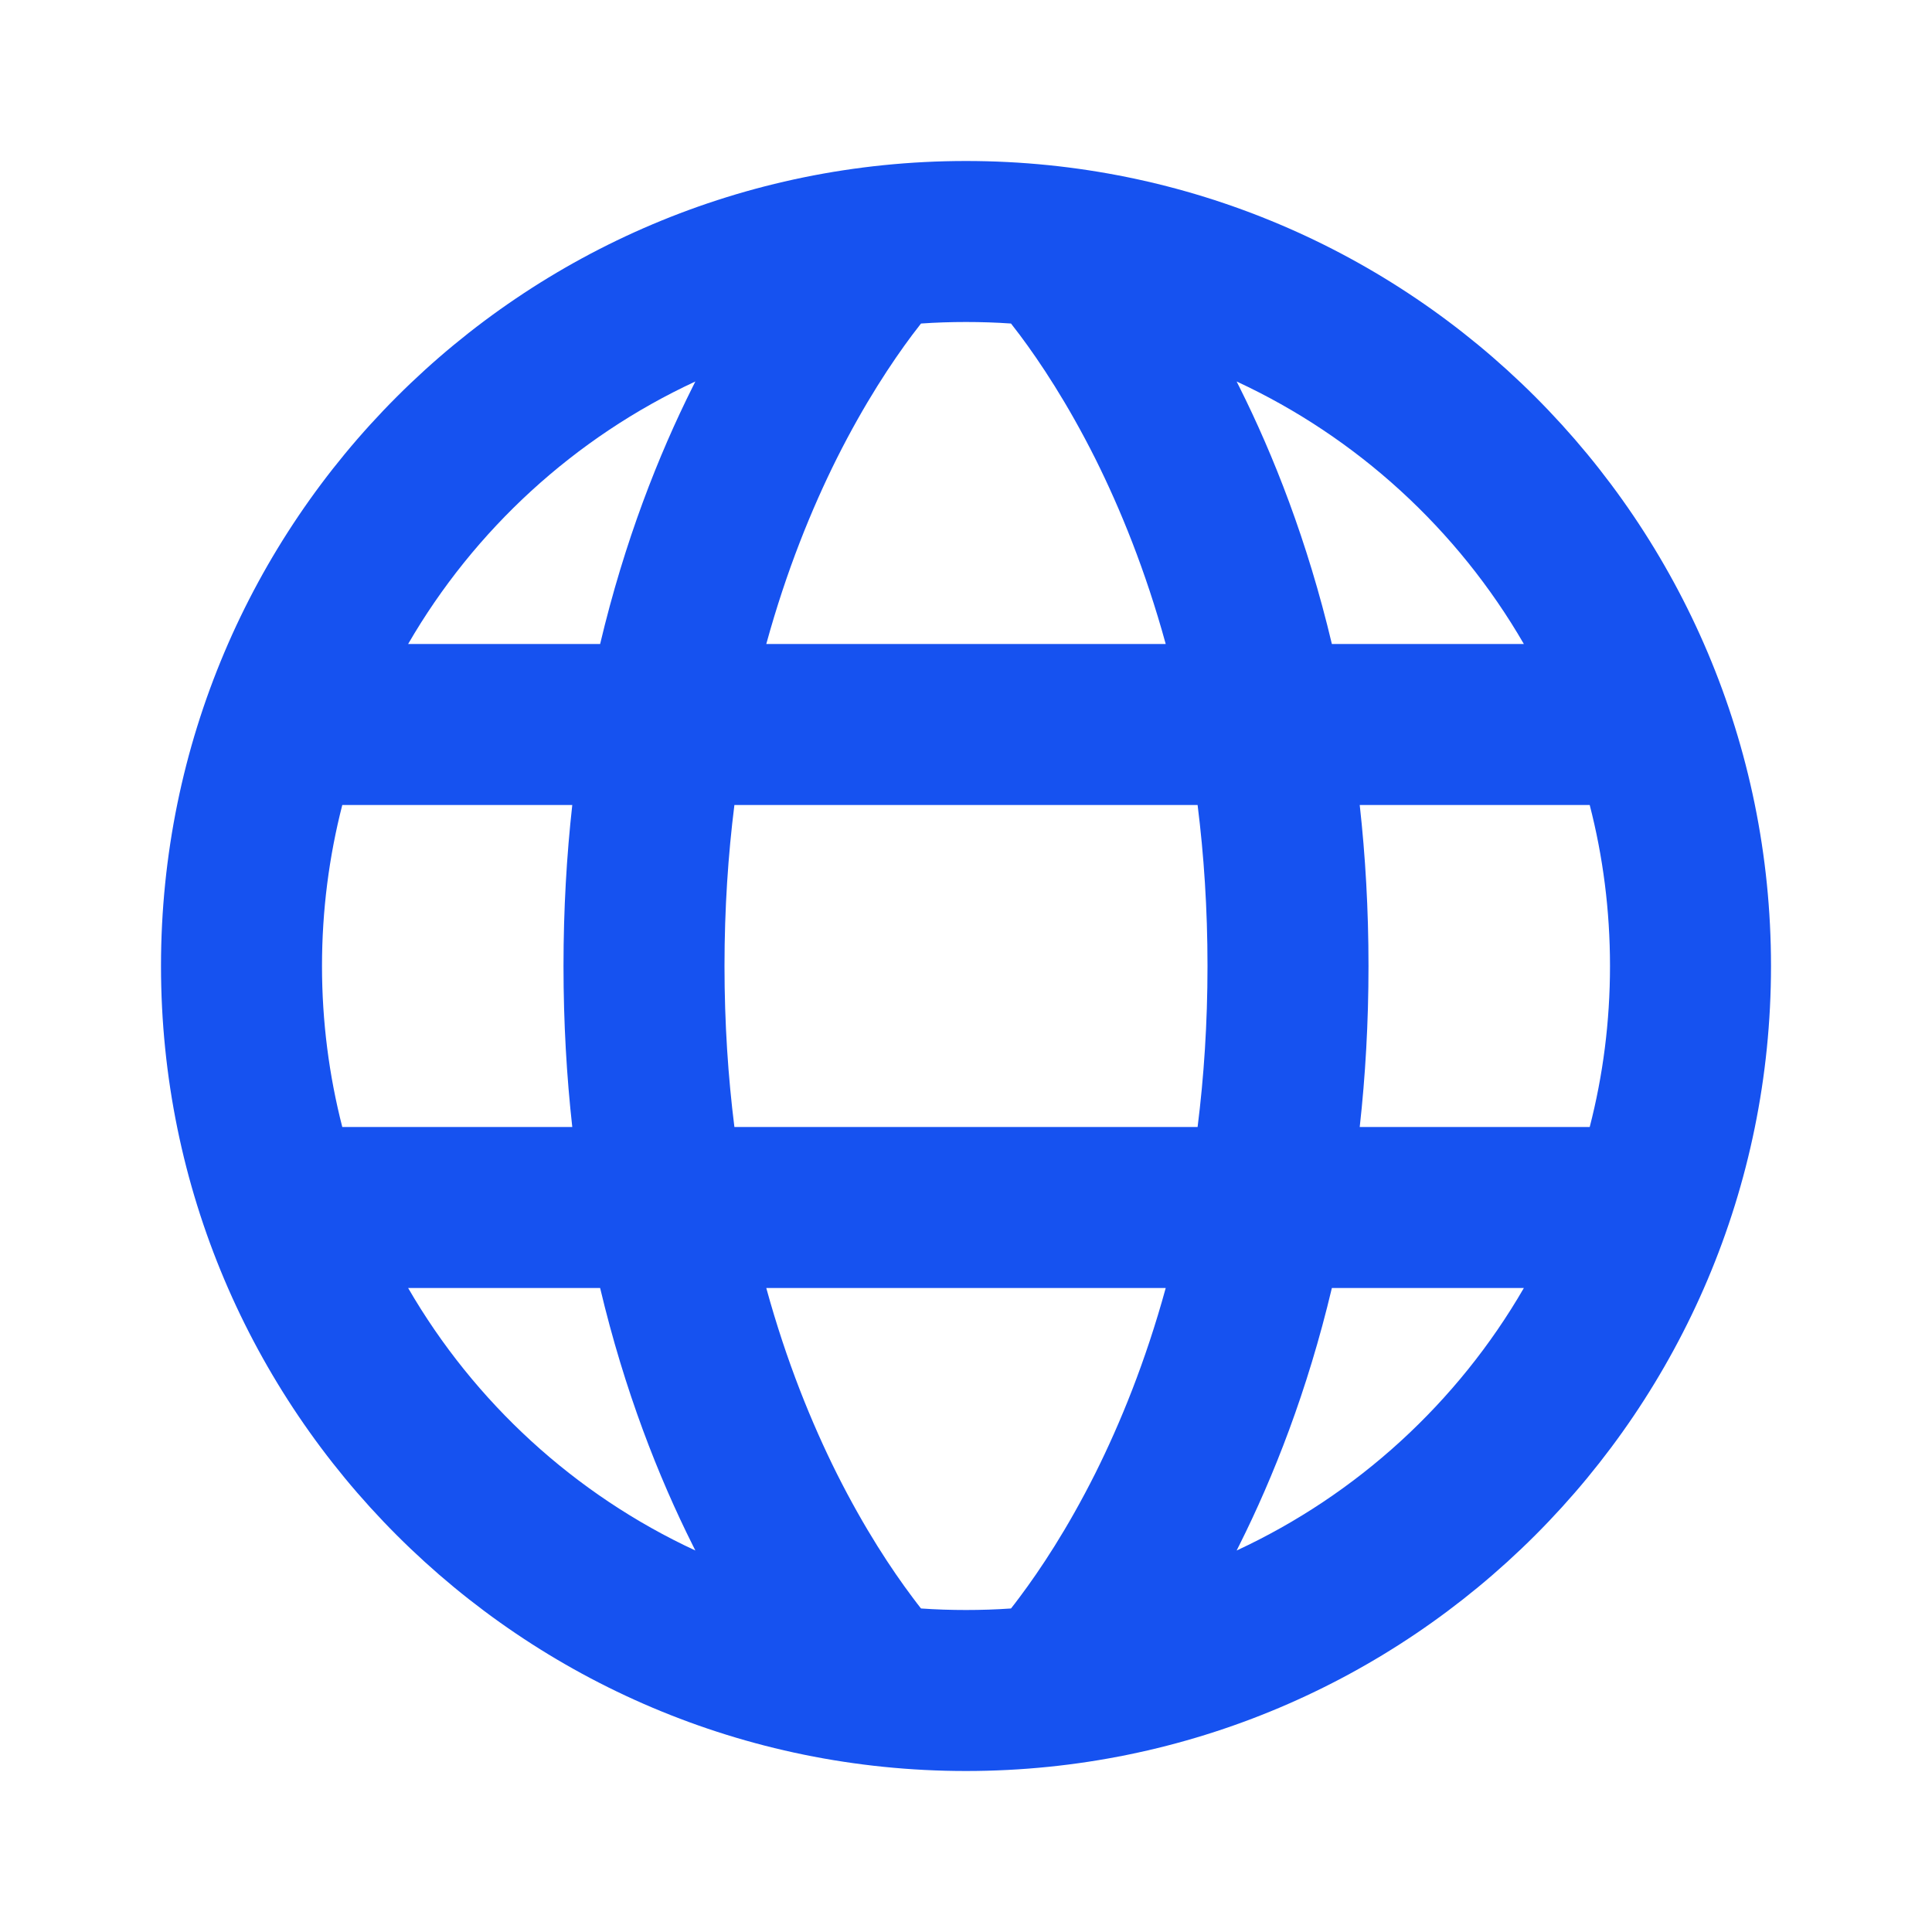 <svg width="24" height="24" viewBox="0 0 24 24" fill="none" xmlns="http://www.w3.org/2000/svg">
<path fill-rule="evenodd" clip-rule="evenodd" d="M12 22C6.477 22 2 17.523 2 12C2 6.477 6.477 2 12 2C17.523 2 22 6.477 22 12C22 17.523 17.523 22 12 22ZM12 4C11.812 4 11.626 4.006 11.441 4.019C11.407 4.063 11.37 4.11 11.331 4.162C11.082 4.495 10.74 5.007 10.394 5.697C10.084 6.318 9.77 7.086 9.519 8H14.481C14.23 7.086 13.916 6.318 13.606 5.697C13.26 5.007 12.918 4.495 12.669 4.162C12.63 4.11 12.593 4.063 12.559 4.019C12.374 4.006 12.188 4 12 4ZM7 12C7 11.295 7.039 10.629 7.109 10H4.252C4.088 10.639 4 11.309 4 12C4 12.691 4.088 13.361 4.252 14H7.109C7.039 13.371 7 12.705 7 12ZM7.455 16H5.07C5.893 17.421 7.14 18.566 8.638 19.261L8.606 19.197C8.18 18.346 7.759 17.28 7.455 16ZM9.519 16L14.481 16C14.23 16.915 13.916 17.682 13.606 18.303C13.26 18.993 12.918 19.505 12.669 19.837C12.63 19.89 12.593 19.938 12.559 19.981C12.374 19.994 12.188 20 12 20C11.812 20 11.626 19.994 11.441 19.981C11.407 19.938 11.37 19.89 11.331 19.837C11.082 19.505 10.74 18.993 10.394 18.303C10.084 17.682 9.77 16.915 9.519 16ZM14.877 14L9.123 14C9.045 13.38 9 12.713 9 12C9 11.287 9.045 10.62 9.123 10H14.877C14.955 10.62 15 11.287 15 12C15 12.713 14.955 13.38 14.877 14ZM16.545 16C16.241 17.28 15.82 18.346 15.394 19.197L15.362 19.261C16.86 18.566 18.108 17.421 18.93 16H16.545ZM19.748 14H16.891C16.961 13.371 17 12.705 17 12C17 11.295 16.961 10.629 16.891 10H19.748C19.913 10.639 20 11.309 20 12C20 12.691 19.913 13.361 19.748 14ZM8.606 4.803C8.18 5.654 7.759 6.72 7.455 8H5.07C5.893 6.579 7.14 5.434 8.638 4.739L8.606 4.803ZM15.362 4.739C16.86 5.434 18.108 6.579 18.93 8H16.545C16.241 6.72 15.82 5.654 15.394 4.803L15.362 4.739Z" fill="#1652F0"/>
</svg>
